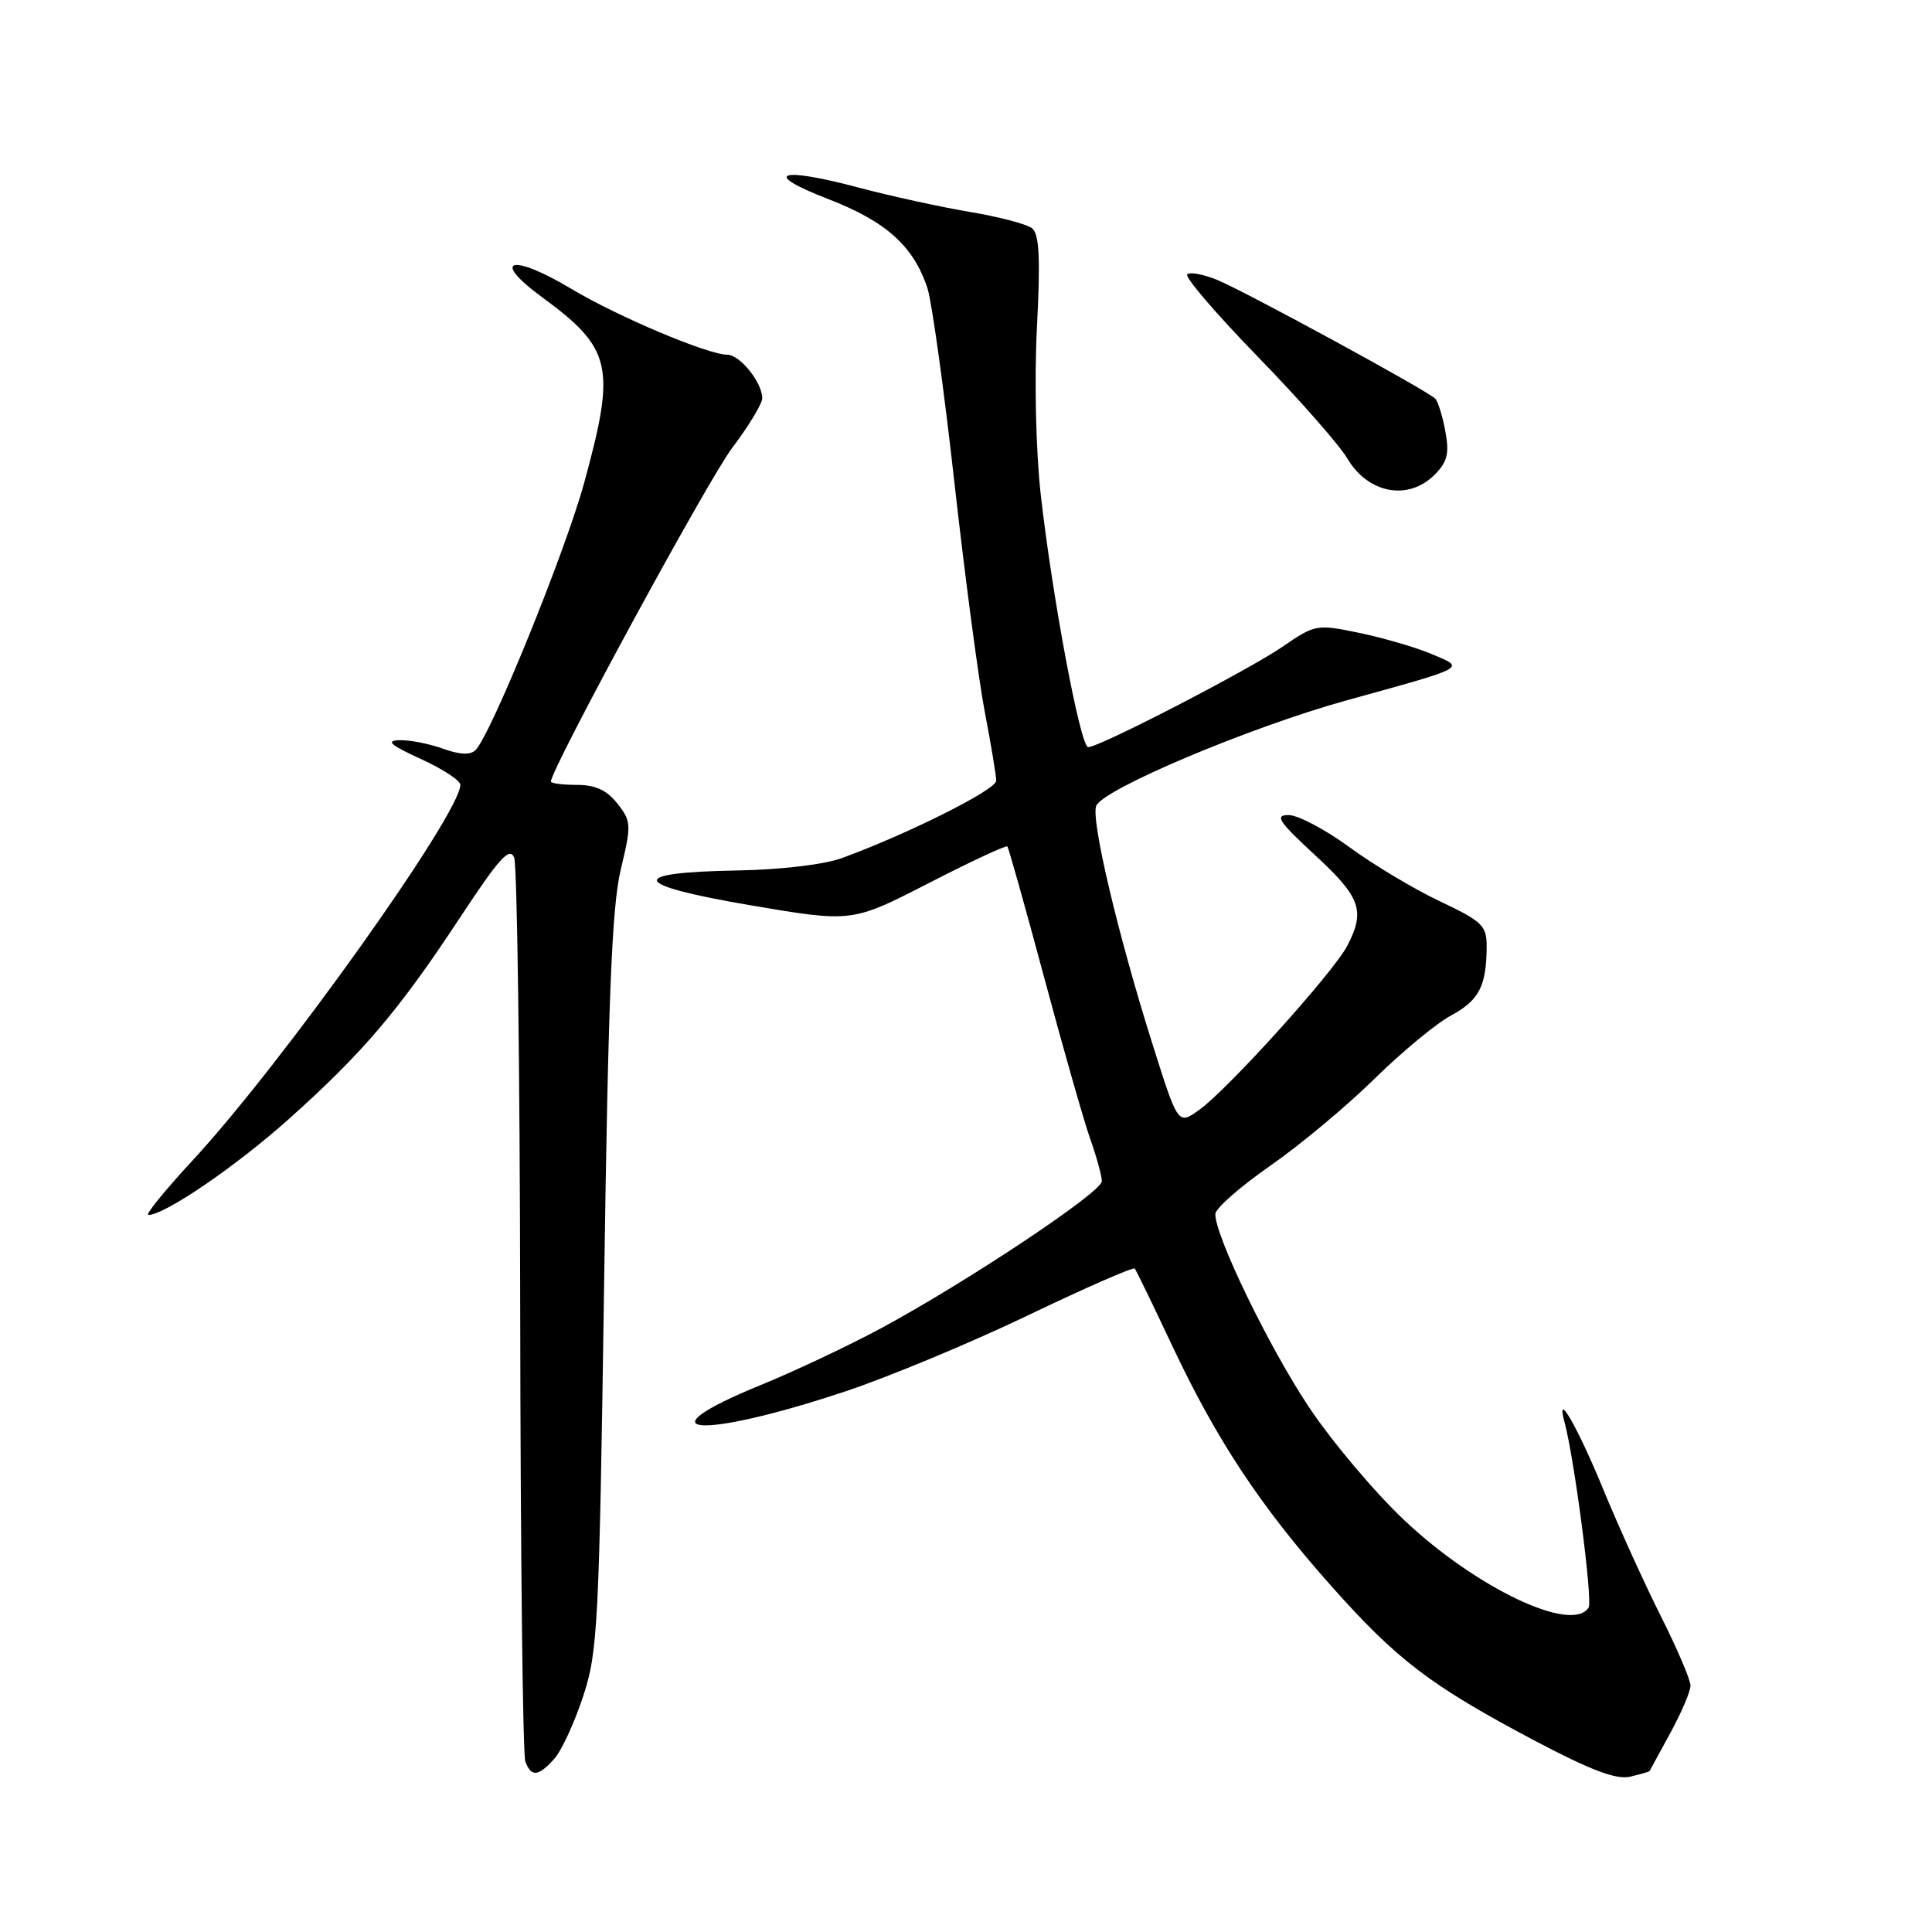 <?xml version="1.0" encoding="UTF-8" standalone="no"?>
<!DOCTYPE svg PUBLIC "-//W3C//DTD SVG 1.1//EN" "http://www.w3.org/Graphics/SVG/1.1/DTD/svg11.dtd" >
<svg xmlns="http://www.w3.org/2000/svg" xmlns:xlink="http://www.w3.org/1999/xlink" version="1.1" viewBox="0 0 256 256">
 <g >
 <path fill="currentColor"
d=" M 218.58 234.67 C 218.62 234.58 219.86 232.31 221.33 229.62 C 222.80 226.94 224.00 224.12 224.00 223.35 C 224.00 222.58 222.21 218.40 220.02 214.05 C 217.84 209.70 214.42 202.17 212.43 197.32 C 208.99 188.97 206.08 183.93 207.32 188.50 C 208.62 193.32 211.06 212.09 210.50 213.00 C 208.35 216.48 195.67 210.48 186.08 201.44 C 182.14 197.72 176.43 190.95 173.41 186.40 C 168.11 178.45 160.95 163.65 161.04 160.85 C 161.07 160.11 164.32 157.25 168.27 154.50 C 172.23 151.75 178.44 146.57 182.08 142.99 C 185.72 139.41 190.31 135.61 192.28 134.55 C 195.99 132.55 196.96 130.67 196.99 125.43 C 197.00 122.65 196.42 122.09 190.80 119.43 C 187.39 117.82 181.99 114.59 178.80 112.25 C 175.61 109.91 171.98 108.00 170.75 108.00 C 168.86 108.00 169.41 108.84 174.25 113.31 C 180.31 118.90 180.94 120.68 178.51 125.34 C 176.67 128.87 162.64 144.41 158.87 147.09 C 156.09 149.07 156.09 149.07 152.69 138.28 C 148.14 123.87 144.54 108.64 145.25 106.79 C 146.10 104.58 165.63 96.35 178.40 92.81 C 194.64 88.32 194.20 88.56 189.69 86.66 C 187.60 85.78 183.29 84.52 180.11 83.86 C 174.45 82.69 174.26 82.73 169.92 85.71 C 165.36 88.83 145.69 99.00 144.19 99.00 C 143.16 99.00 139.44 79.16 137.90 65.50 C 137.26 59.77 137.04 50.32 137.40 43.38 C 137.87 34.22 137.71 31.01 136.76 30.25 C 136.07 29.70 132.35 28.72 128.50 28.08 C 124.65 27.43 118.05 25.99 113.83 24.87 C 103.19 22.03 100.79 22.92 109.73 26.37 C 117.42 29.34 121.07 32.62 122.90 38.22 C 123.48 40.03 125.09 51.62 126.47 64.00 C 127.86 76.38 129.66 90.03 130.49 94.34 C 131.32 98.65 132.00 102.75 132.00 103.45 C 132.00 104.65 120.26 110.53 111.50 113.72 C 109.20 114.56 103.38 115.24 97.80 115.34 C 82.92 115.59 83.50 117.24 99.42 119.95 C 112.89 122.24 112.89 122.24 123.02 117.04 C 128.60 114.17 133.30 111.98 133.48 112.16 C 133.65 112.35 135.84 120.15 138.35 129.50 C 140.86 138.85 143.60 148.47 144.45 150.88 C 145.30 153.28 146.00 155.82 146.00 156.52 C 146.00 157.96 128.17 169.84 116.73 176.01 C 112.51 178.28 105.34 181.67 100.79 183.53 C 84.58 190.16 92.64 190.80 111.91 184.40 C 117.64 182.50 128.56 177.96 136.17 174.31 C 143.78 170.66 150.17 167.86 150.36 168.09 C 150.55 168.32 152.75 172.85 155.25 178.16 C 161.15 190.72 166.95 199.51 176.29 210.03 C 185.11 219.97 189.53 223.33 203.36 230.65 C 210.79 234.57 214.17 235.85 216.00 235.42 C 217.37 235.10 218.53 234.76 218.58 234.67 Z  M 73.42 233.08 C 74.38 232.03 76.10 228.32 77.25 224.83 C 79.22 218.89 79.39 215.51 80.05 170.00 C 80.59 132.13 81.08 120.13 82.25 115.23 C 83.68 109.28 83.66 108.84 81.81 106.48 C 80.41 104.70 78.89 104.00 76.43 104.00 C 74.54 104.00 73.00 103.80 73.00 103.56 C 73.00 101.90 93.78 63.65 96.99 59.39 C 99.20 56.47 101.00 53.49 101.00 52.77 C 101.00 50.68 98.04 47.00 96.36 47.00 C 93.81 47.00 81.84 41.95 75.75 38.30 C 67.79 33.53 64.90 34.29 71.79 39.35 C 81.10 46.18 81.64 48.52 77.40 64.00 C 74.87 73.20 65.06 97.34 63.01 99.39 C 62.33 100.07 60.92 100.01 58.68 99.20 C 56.85 98.54 54.26 98.04 52.93 98.08 C 51.06 98.14 51.72 98.72 55.75 100.56 C 58.64 101.88 61.00 103.42 61.00 103.99 C 61.00 107.81 37.33 141.02 25.53 153.75 C 21.84 157.74 19.19 161.00 19.66 160.99 C 21.86 160.97 31.27 154.54 38.28 148.27 C 48.10 139.49 52.86 133.88 60.95 121.59 C 66.15 113.70 67.54 112.15 68.13 113.65 C 68.53 114.67 68.89 141.68 68.93 173.67 C 68.97 205.66 69.27 232.55 69.61 233.42 C 70.40 235.49 71.32 235.41 73.42 233.08 Z  M 190.09 62.91 C 191.78 61.22 192.06 60.10 191.52 57.16 C 191.15 55.15 190.54 53.19 190.17 52.82 C 189.10 51.73 164.84 38.53 161.22 37.06 C 159.41 36.33 157.65 36.01 157.31 36.36 C 156.96 36.71 161.16 41.60 166.64 47.24 C 172.13 52.88 177.46 58.95 178.50 60.71 C 181.25 65.40 186.59 66.41 190.09 62.91 Z "/>
</g>
</svg>